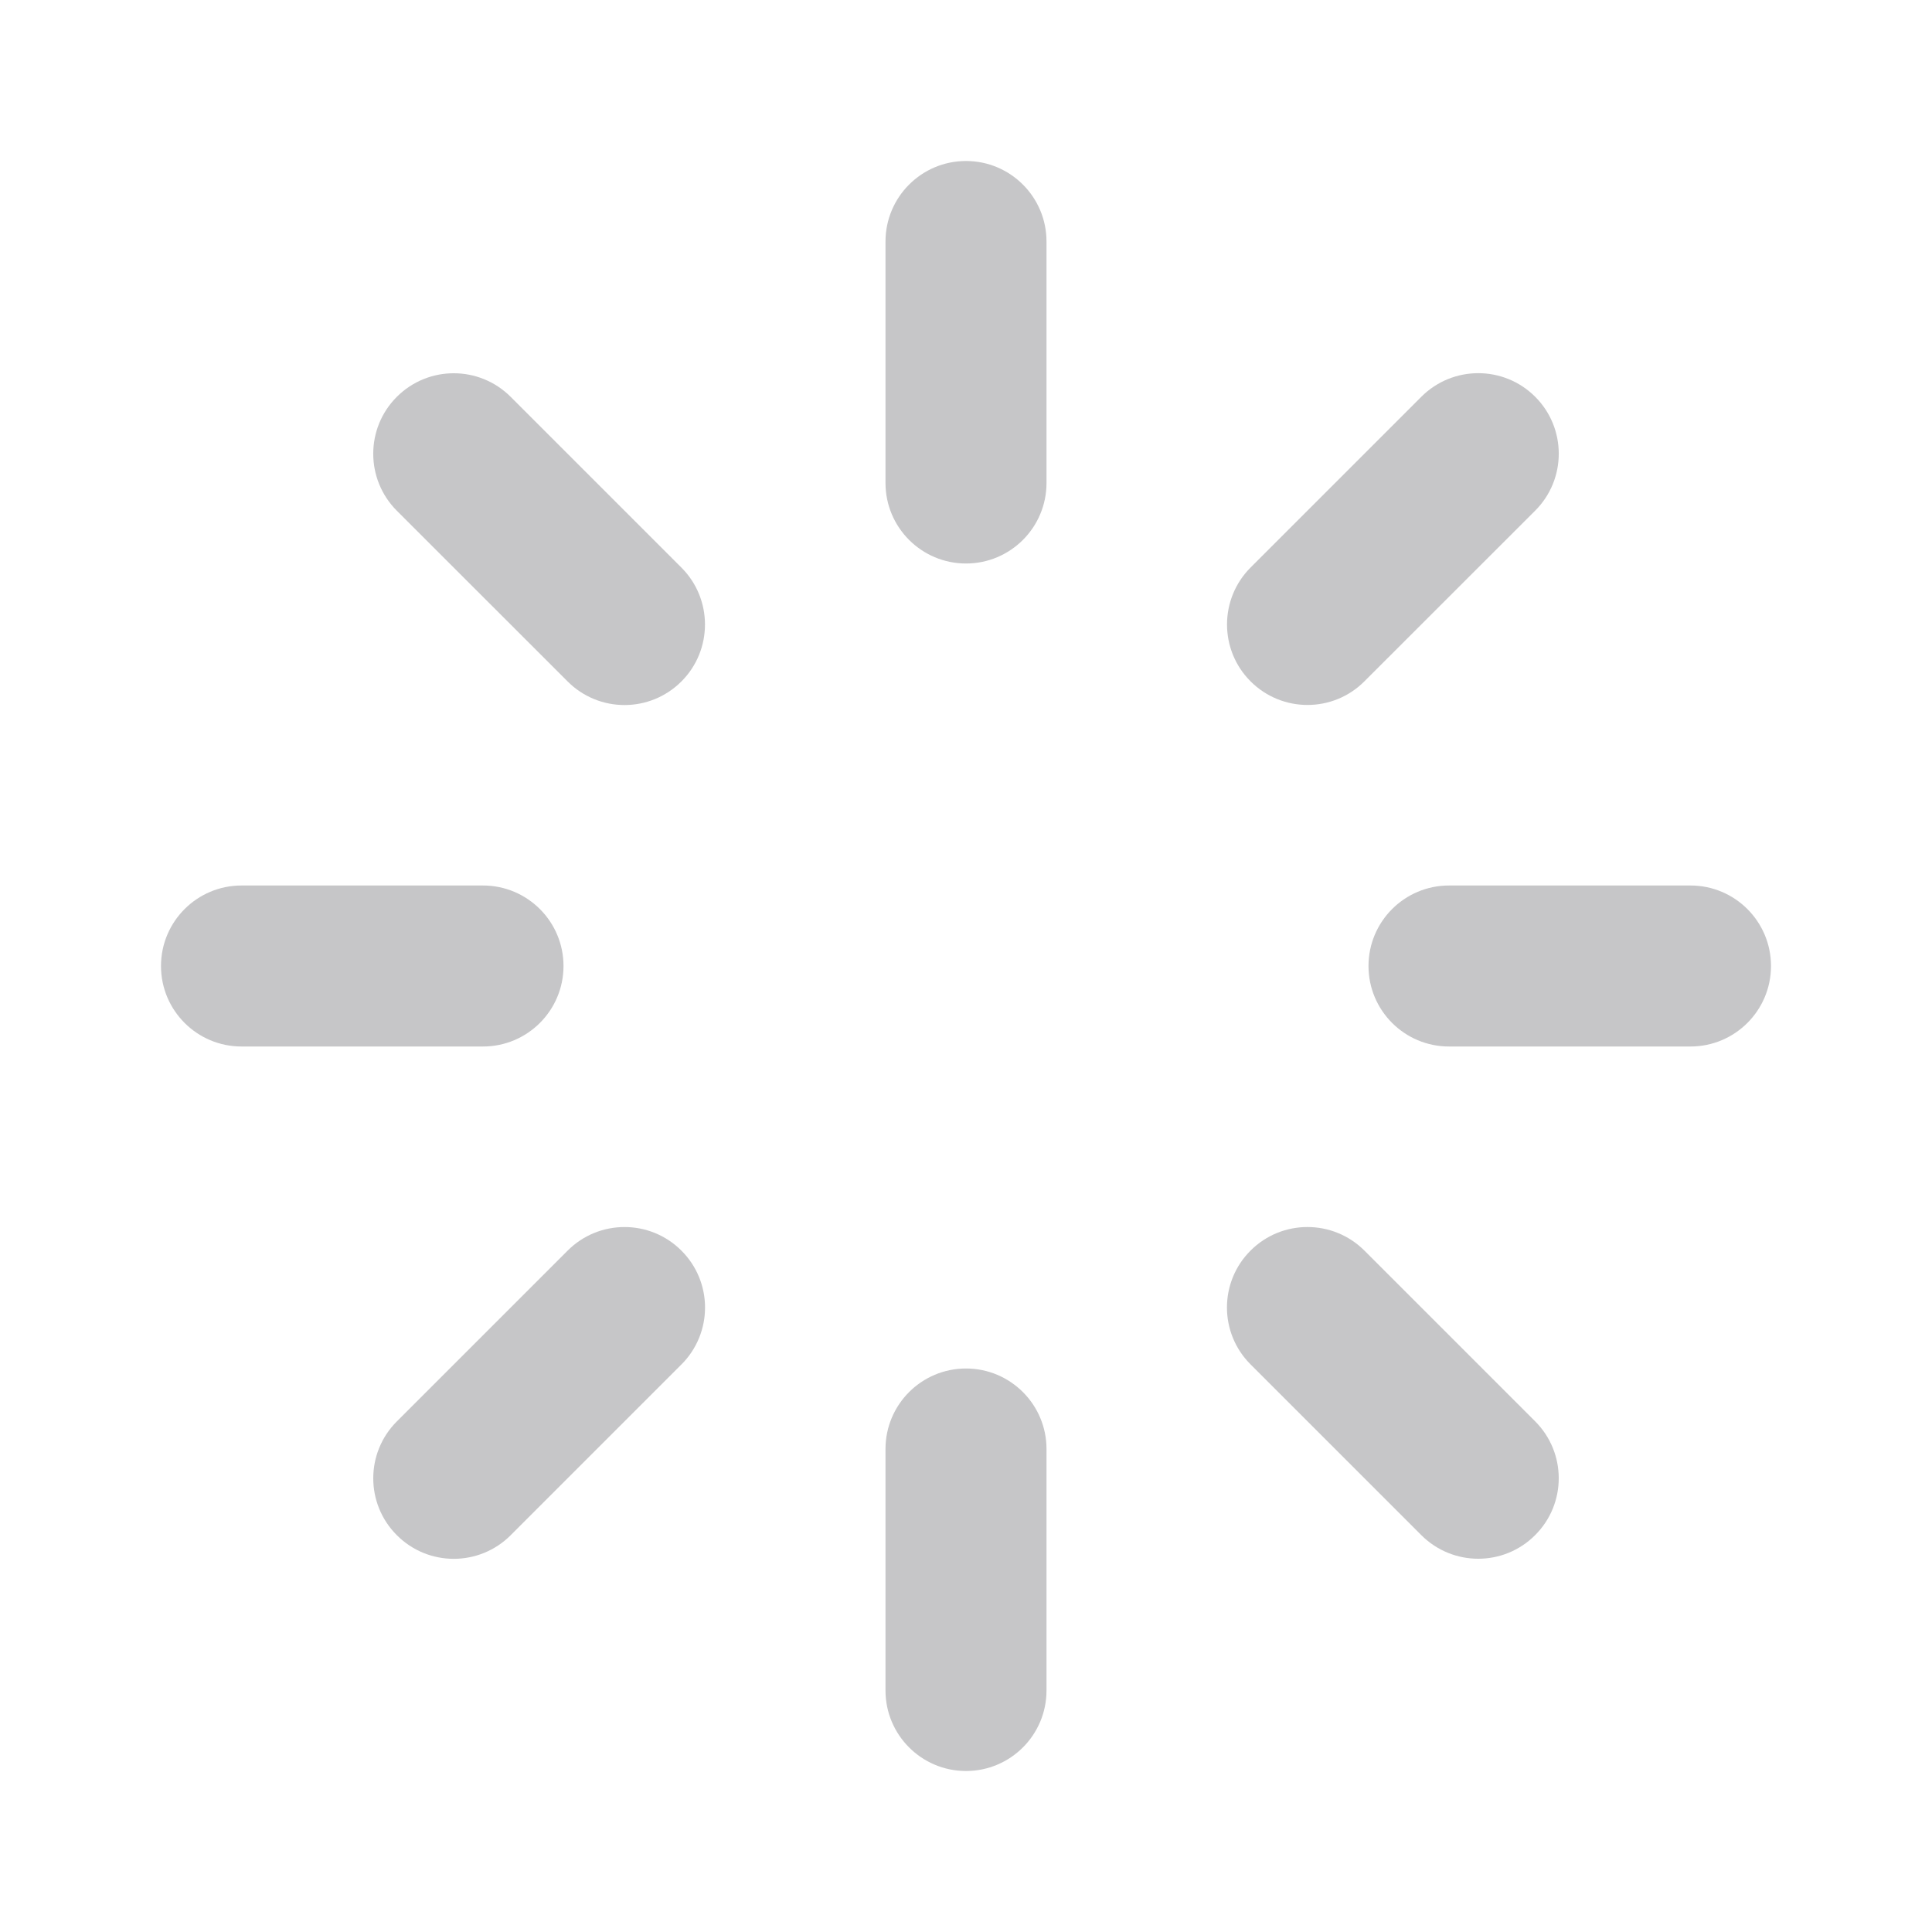 <svg width="24" height="24" viewBox="0 0 24 24" fill="none" xmlns="http://www.w3.org/2000/svg">
<path fill-rule="evenodd" clip-rule="evenodd" d="M13 3C13 2.448 12.552 2 12 2C11.448 2 11 2.448 11 3V6C11 6.552 11.448 7 12 7C12.552 7 13 6.552 13 6V3ZM13 18C13 17.448 12.552 17 12 17C11.448 17 11 17.448 11 18V21C11 21.552 11.448 22 12 22C12.552 22 13 21.552 13 21V18ZM2 12C2 11.448 2.448 11 3 11H6C6.552 11 7 11.448 7 12C7 12.552 6.552 13 6 13H3C2.448 13 2 12.552 2 12ZM18 11C17.448 11 17 11.448 17 12C17 12.552 17.448 13 18 13H21C21.552 13 22 12.552 22 12C22 11.448 21.552 11 21 11H18ZM4.93 19.071C4.539 18.681 4.539 18.047 4.93 17.657L7.051 15.536C7.441 15.145 8.075 15.145 8.465 15.536C8.856 15.926 8.856 16.559 8.465 16.95L6.344 19.071C5.953 19.462 5.32 19.462 4.93 19.071ZM15.535 7.05C15.145 7.441 15.145 8.074 15.535 8.464C15.926 8.855 16.559 8.855 16.949 8.464L19.071 6.343C19.461 5.953 19.461 5.319 19.071 4.929C18.68 4.538 18.047 4.538 17.656 4.929L15.535 7.05ZM19.07 19.07C18.68 19.461 18.047 19.461 17.656 19.07L15.535 16.949C15.144 16.559 15.144 15.925 15.535 15.535C15.925 15.145 16.558 15.145 16.949 15.535L19.07 17.656C19.461 18.047 19.461 18.68 19.07 19.07ZM7.051 8.465C7.441 8.856 8.074 8.856 8.465 8.465C8.855 8.075 8.855 7.441 8.465 7.051L6.344 4.93C5.953 4.539 5.32 4.539 4.929 4.93C4.539 5.32 4.539 5.953 4.929 6.344L7.051 8.465Z" fill="#C6C6C8"/>
</svg>
